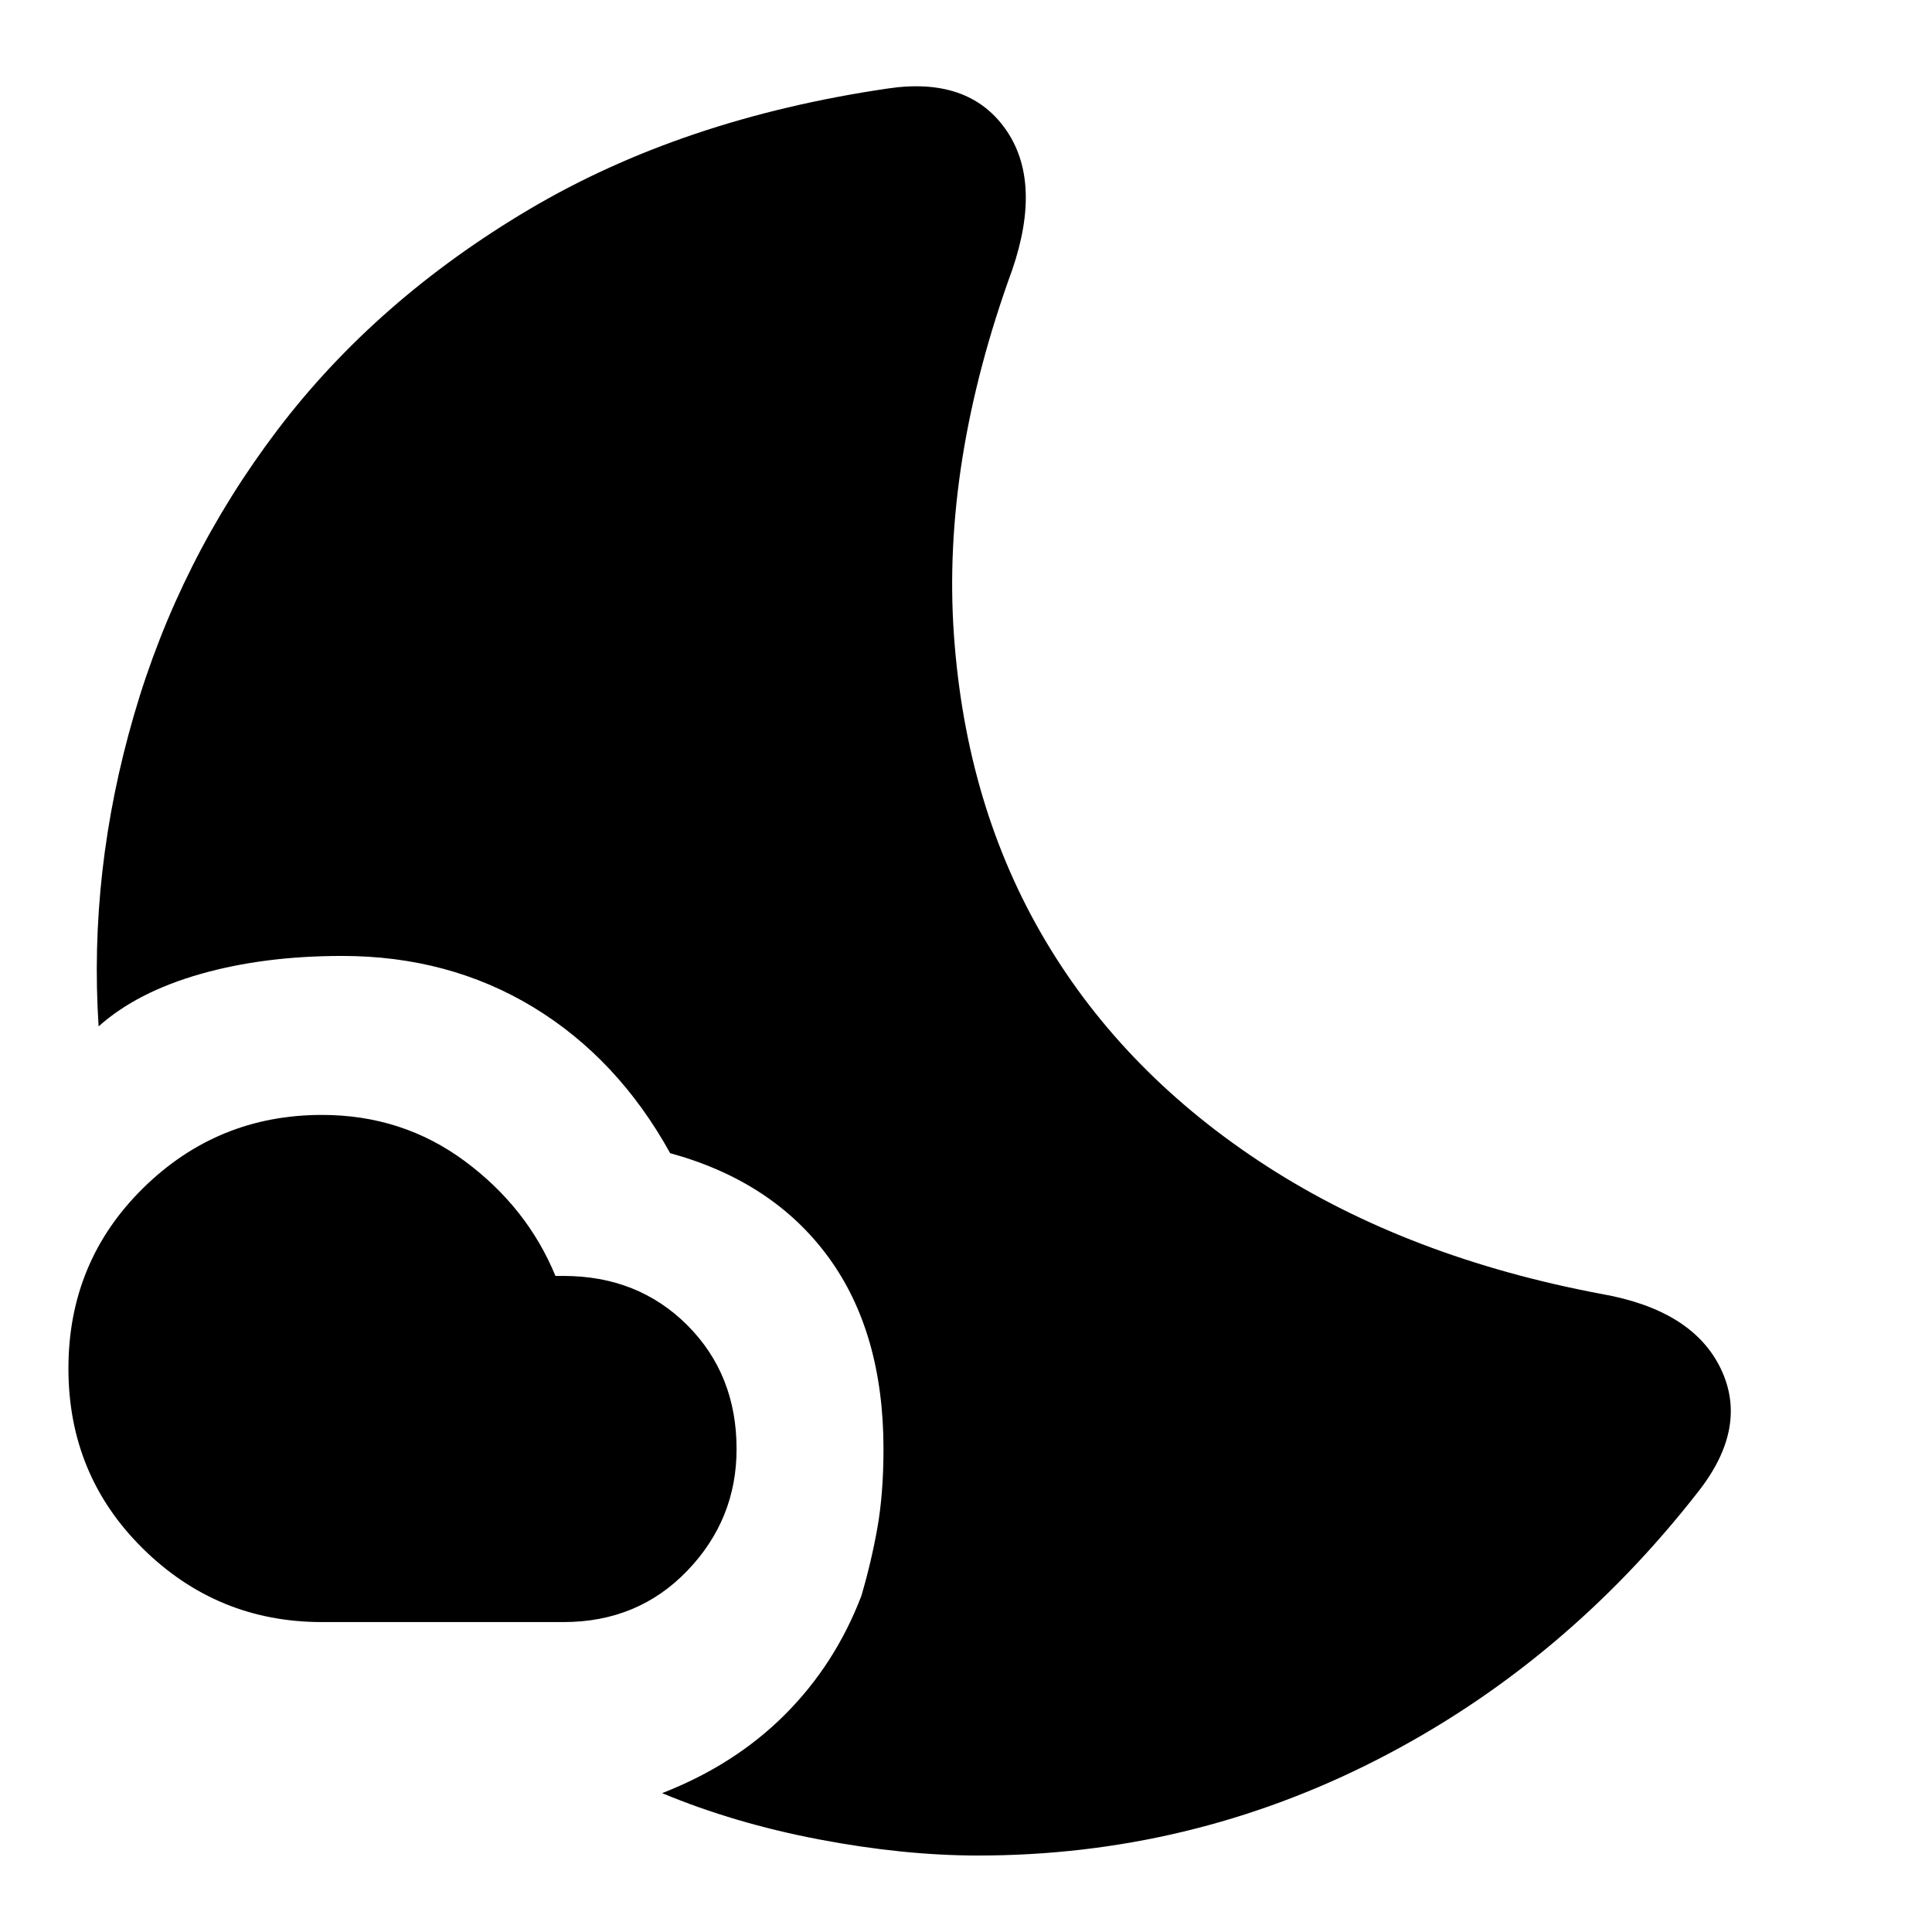 <svg xmlns="http://www.w3.org/2000/svg" height="24" width="24"><path d="M12.15 23.05q-.925 0-1.975-.2t-1.95-.575q.9-.35 1.525-.975.625-.625.95-1.475.125-.425.2-.85.075-.425.075-.975 0-1.45-.687-2.387-.688-.938-1.963-1.288-.65-1.175-1.7-1.813-1.05-.637-2.375-.637-.975 0-1.762.225-.788.225-1.263.65-.125-1.925.438-3.863.562-1.937 1.787-3.55Q4.675 3.725 6.575 2.6t4.45-1.5q1-.15 1.463.5.462.65.087 1.75-.875 2.4-.725 4.537.15 2.138 1.138 3.801.987 1.662 2.75 2.8 1.762 1.137 4.162 1.587 1.125.2 1.475.925.35.725-.275 1.525-1.675 2.15-4 3.338-2.325 1.187-4.95 1.187ZM7 20.15H4q-1.3 0-2.225-.913Q.85 18.325.85 17q0-1.325.925-2.238Q2.7 13.85 4 13.85q1 0 1.775.575Q6.55 15 6.9 15.85H7q.925 0 1.538.612.612.613.612 1.538 0 .875-.612 1.512-.613.638-1.538.638Z"/></svg>